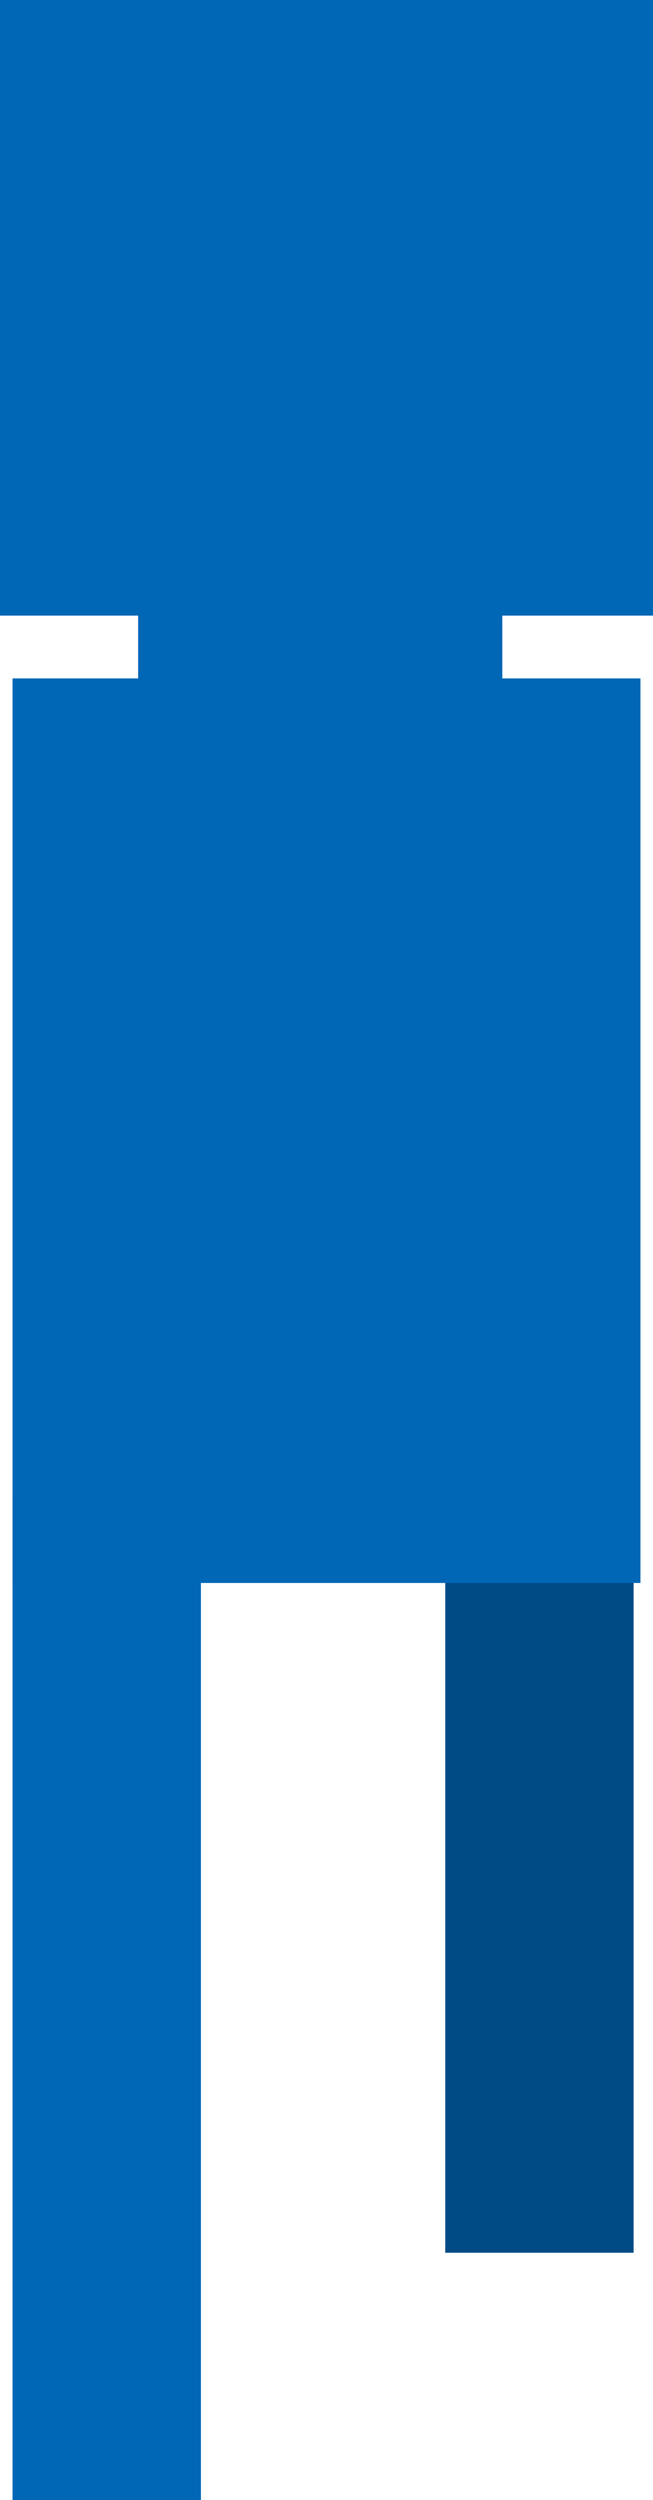 <svg version="1.1" xmlns="http://www.w3.org/2000/svg" xmlns:xlink="http://www.w3.org/1999/xlink" width="38.034" height="145.555" viewBox="0,0,38.034,145.555"><g transform="translate(-220.983,-106.924)"><g data-paper-data="{&quot;isPaintingLayer&quot;:true}" fill-rule="nonzero" stroke-width="0" stroke-linecap="butt" stroke-linejoin="miter" stroke-miterlimit="10" stroke-dasharray="" stroke-dashoffset="0" style="mix-blend-mode: normal"><path d="M246.916,238.078v-58.514h10.971v58.514z" fill="#004b85" stroke="#000000"/><path d="M220.983,142.764v-35.84h38.034v35.84z" fill="#0066b6" stroke="none"/><path d="M229.029,150.81v-11.703h21.211v11.703z" fill="#0066b6" stroke="none"/><path d="M221.714,199.084v-52.663h36.572v52.663z" fill="#0066b6" stroke="none"/><path d="M221.714,252.478v-58.514h10.971v58.514z" fill="#0066b6" stroke="none"/></g></g></svg>